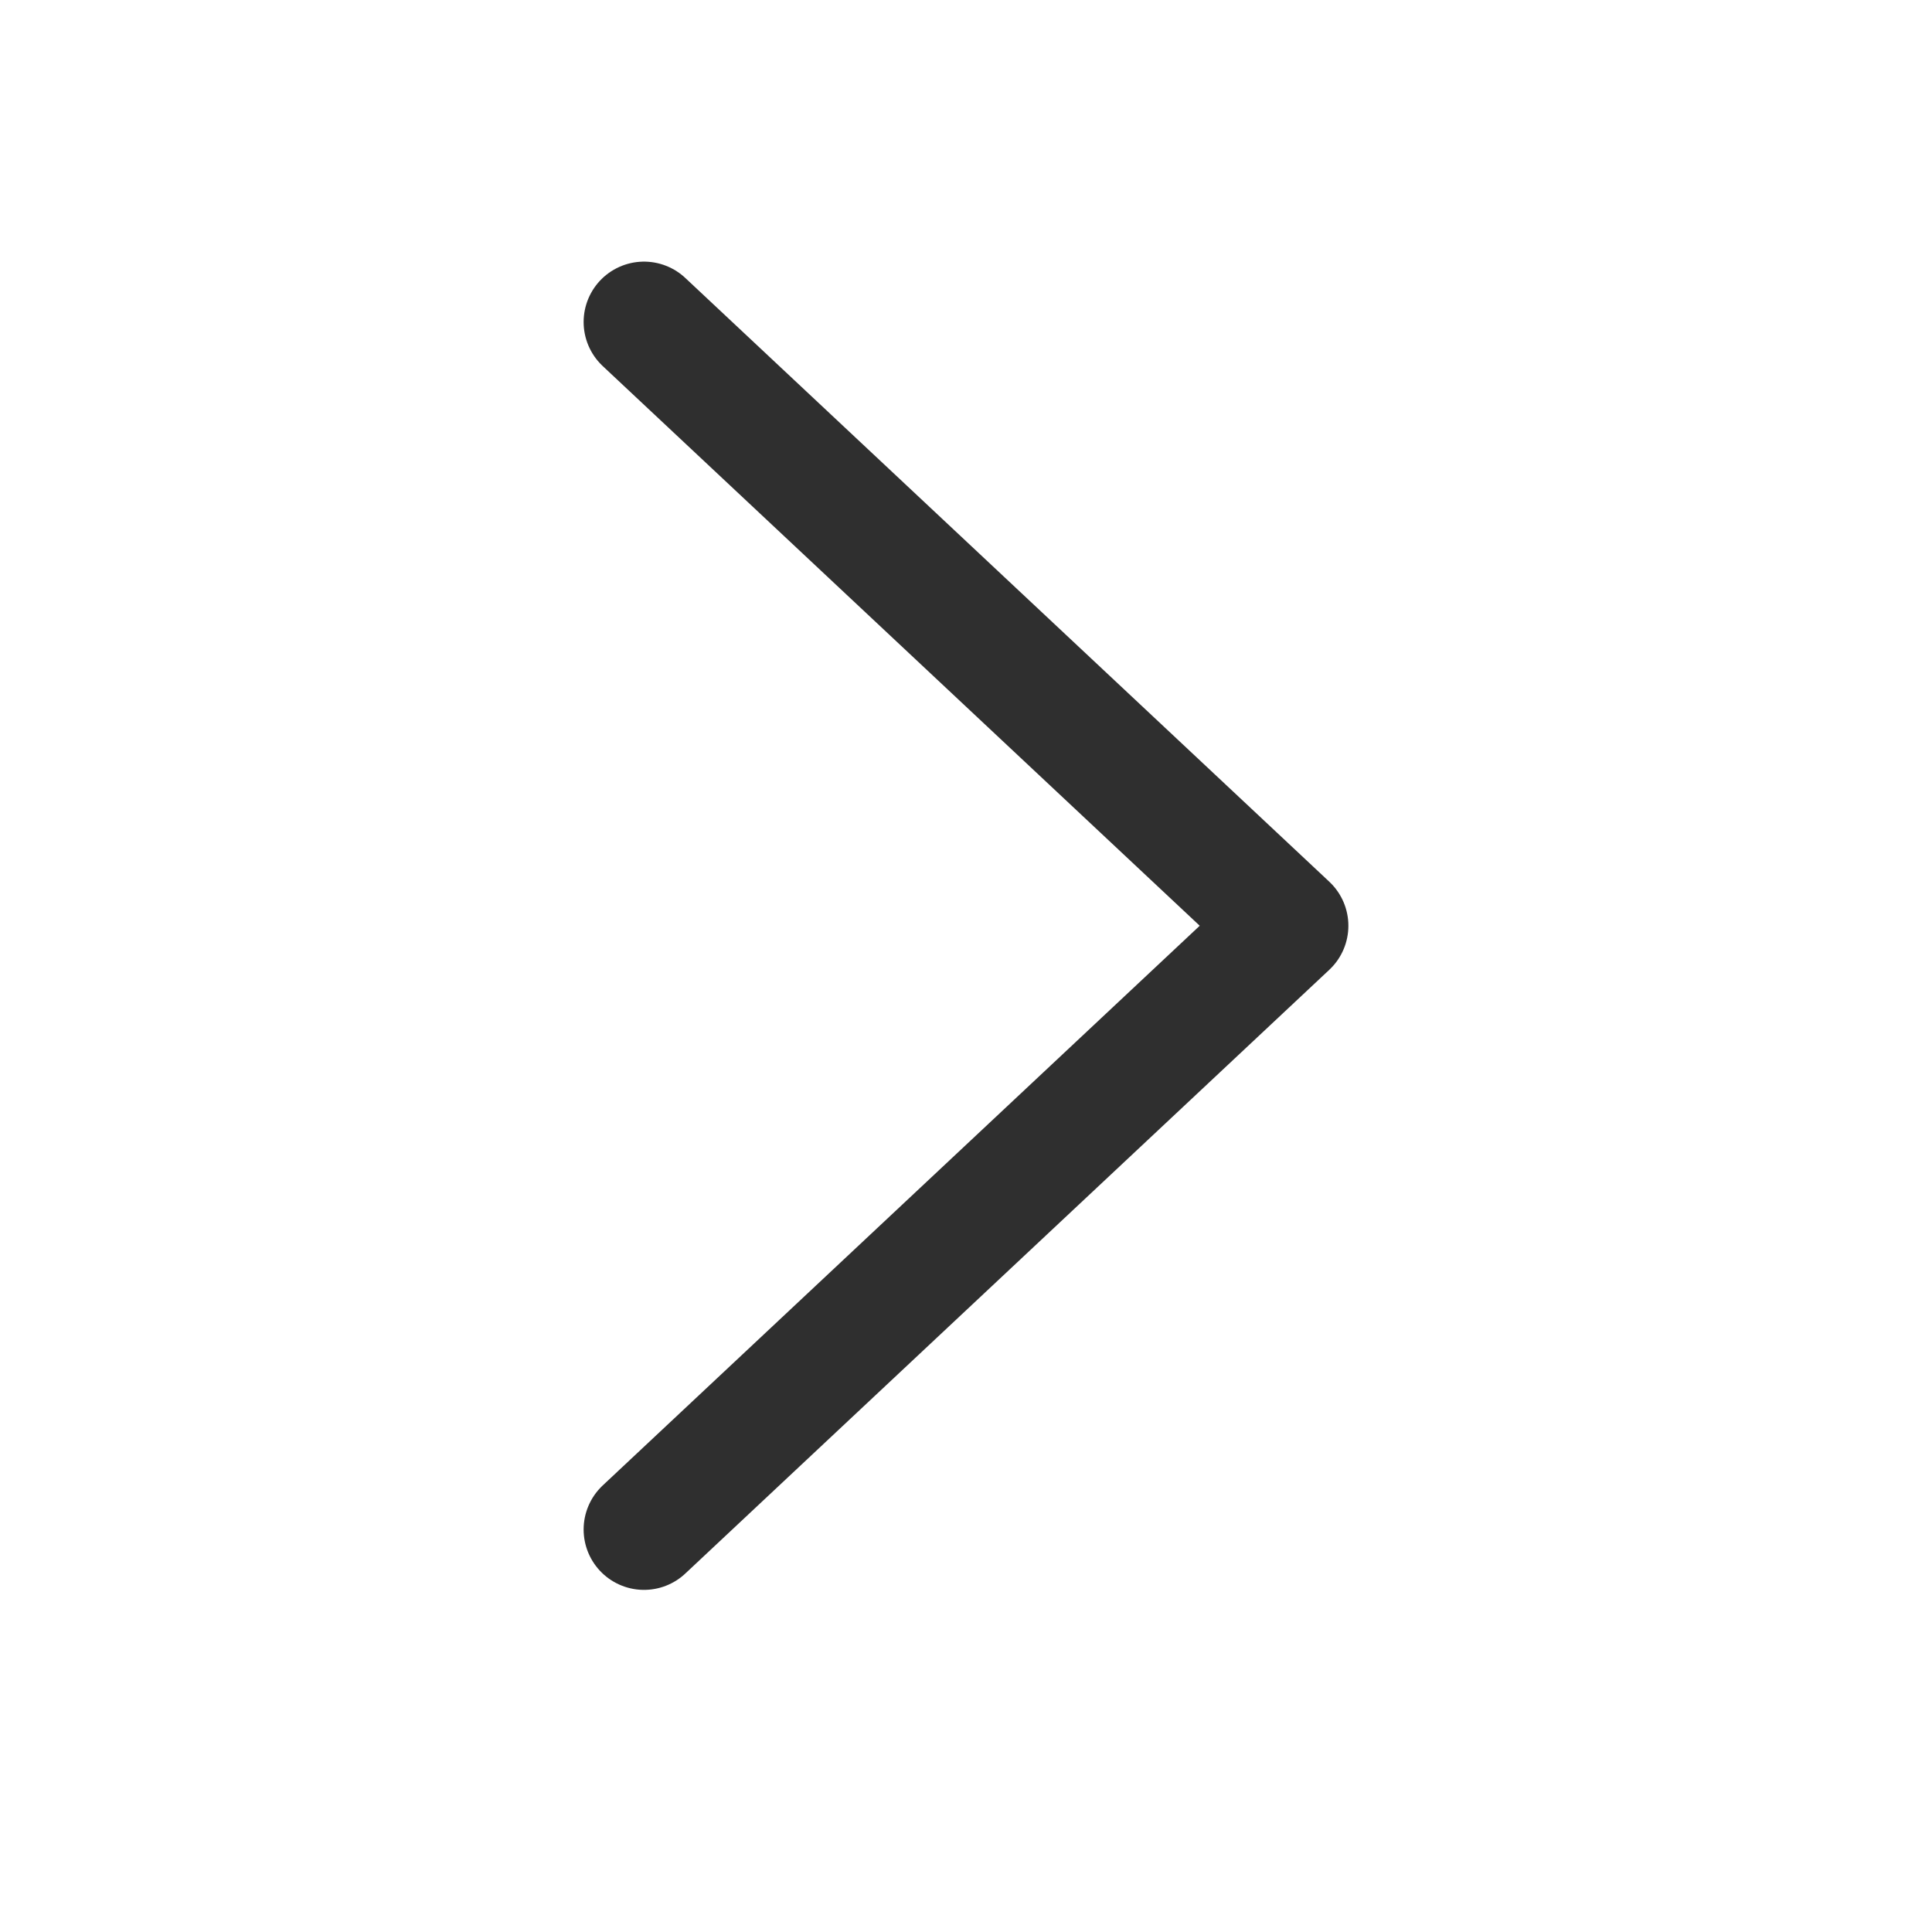<svg width="24" height="24" viewBox="0 0 24 24" fill="none" xmlns="http://www.w3.org/2000/svg">
<path d="M8 4L16 11.5L8 19" stroke="#2F2F2F" stroke-width="1.5" stroke-linecap="round" stroke-linejoin="round"/>
</svg>
